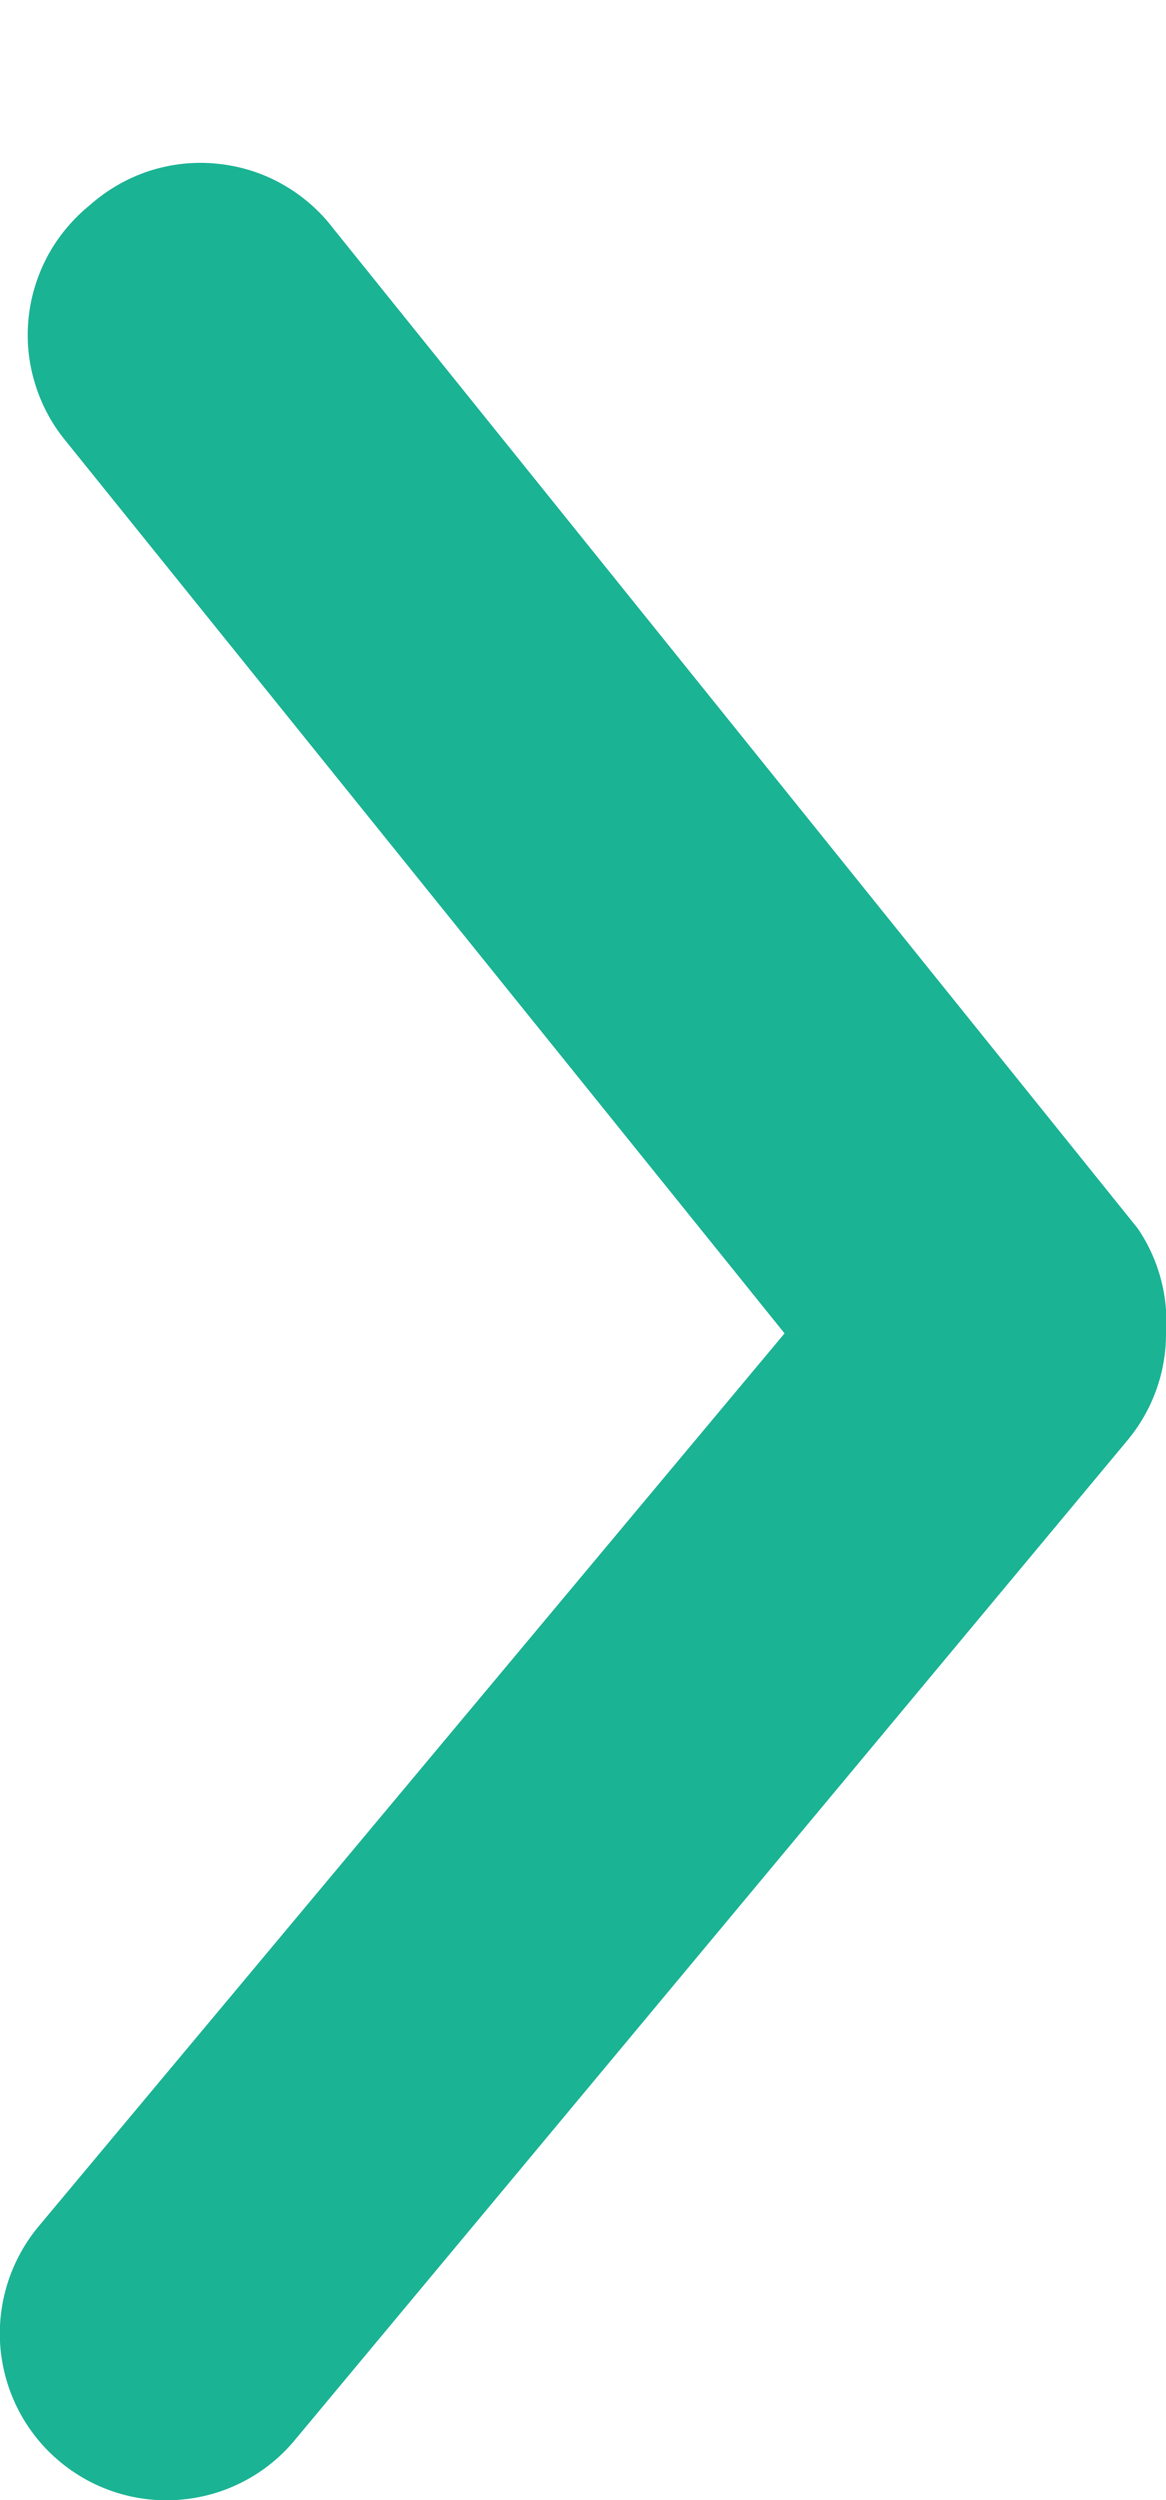 <svg width="7" height="15" viewBox="0 0 7 15" fill="none" xmlns="http://www.w3.org/2000/svg">
<path d="M7 8C7.001 8.234 6.919 8.46 6.77 8.64L1.77 14.64C1.601 14.844 1.357 14.973 1.092 14.997C0.828 15.022 0.564 14.94 0.36 14.77C0.156 14.601 0.028 14.357 0.003 14.092C-0.021 13.828 0.061 13.564 0.23 13.36L4.71 8L0.39 2.64C0.307 2.538 0.245 2.42 0.208 2.294C0.17 2.168 0.158 2.035 0.172 1.904C0.186 1.773 0.226 1.646 0.289 1.53C0.352 1.415 0.438 1.313 0.54 1.23C0.643 1.139 0.764 1.069 0.895 1.026C1.025 0.984 1.164 0.968 1.301 0.982C1.438 0.995 1.571 1.036 1.691 1.103C1.811 1.17 1.917 1.261 2 1.37L6.83 7.37C6.956 7.555 7.016 7.777 7 8Z" fill="#1AB394"/>
</svg>

